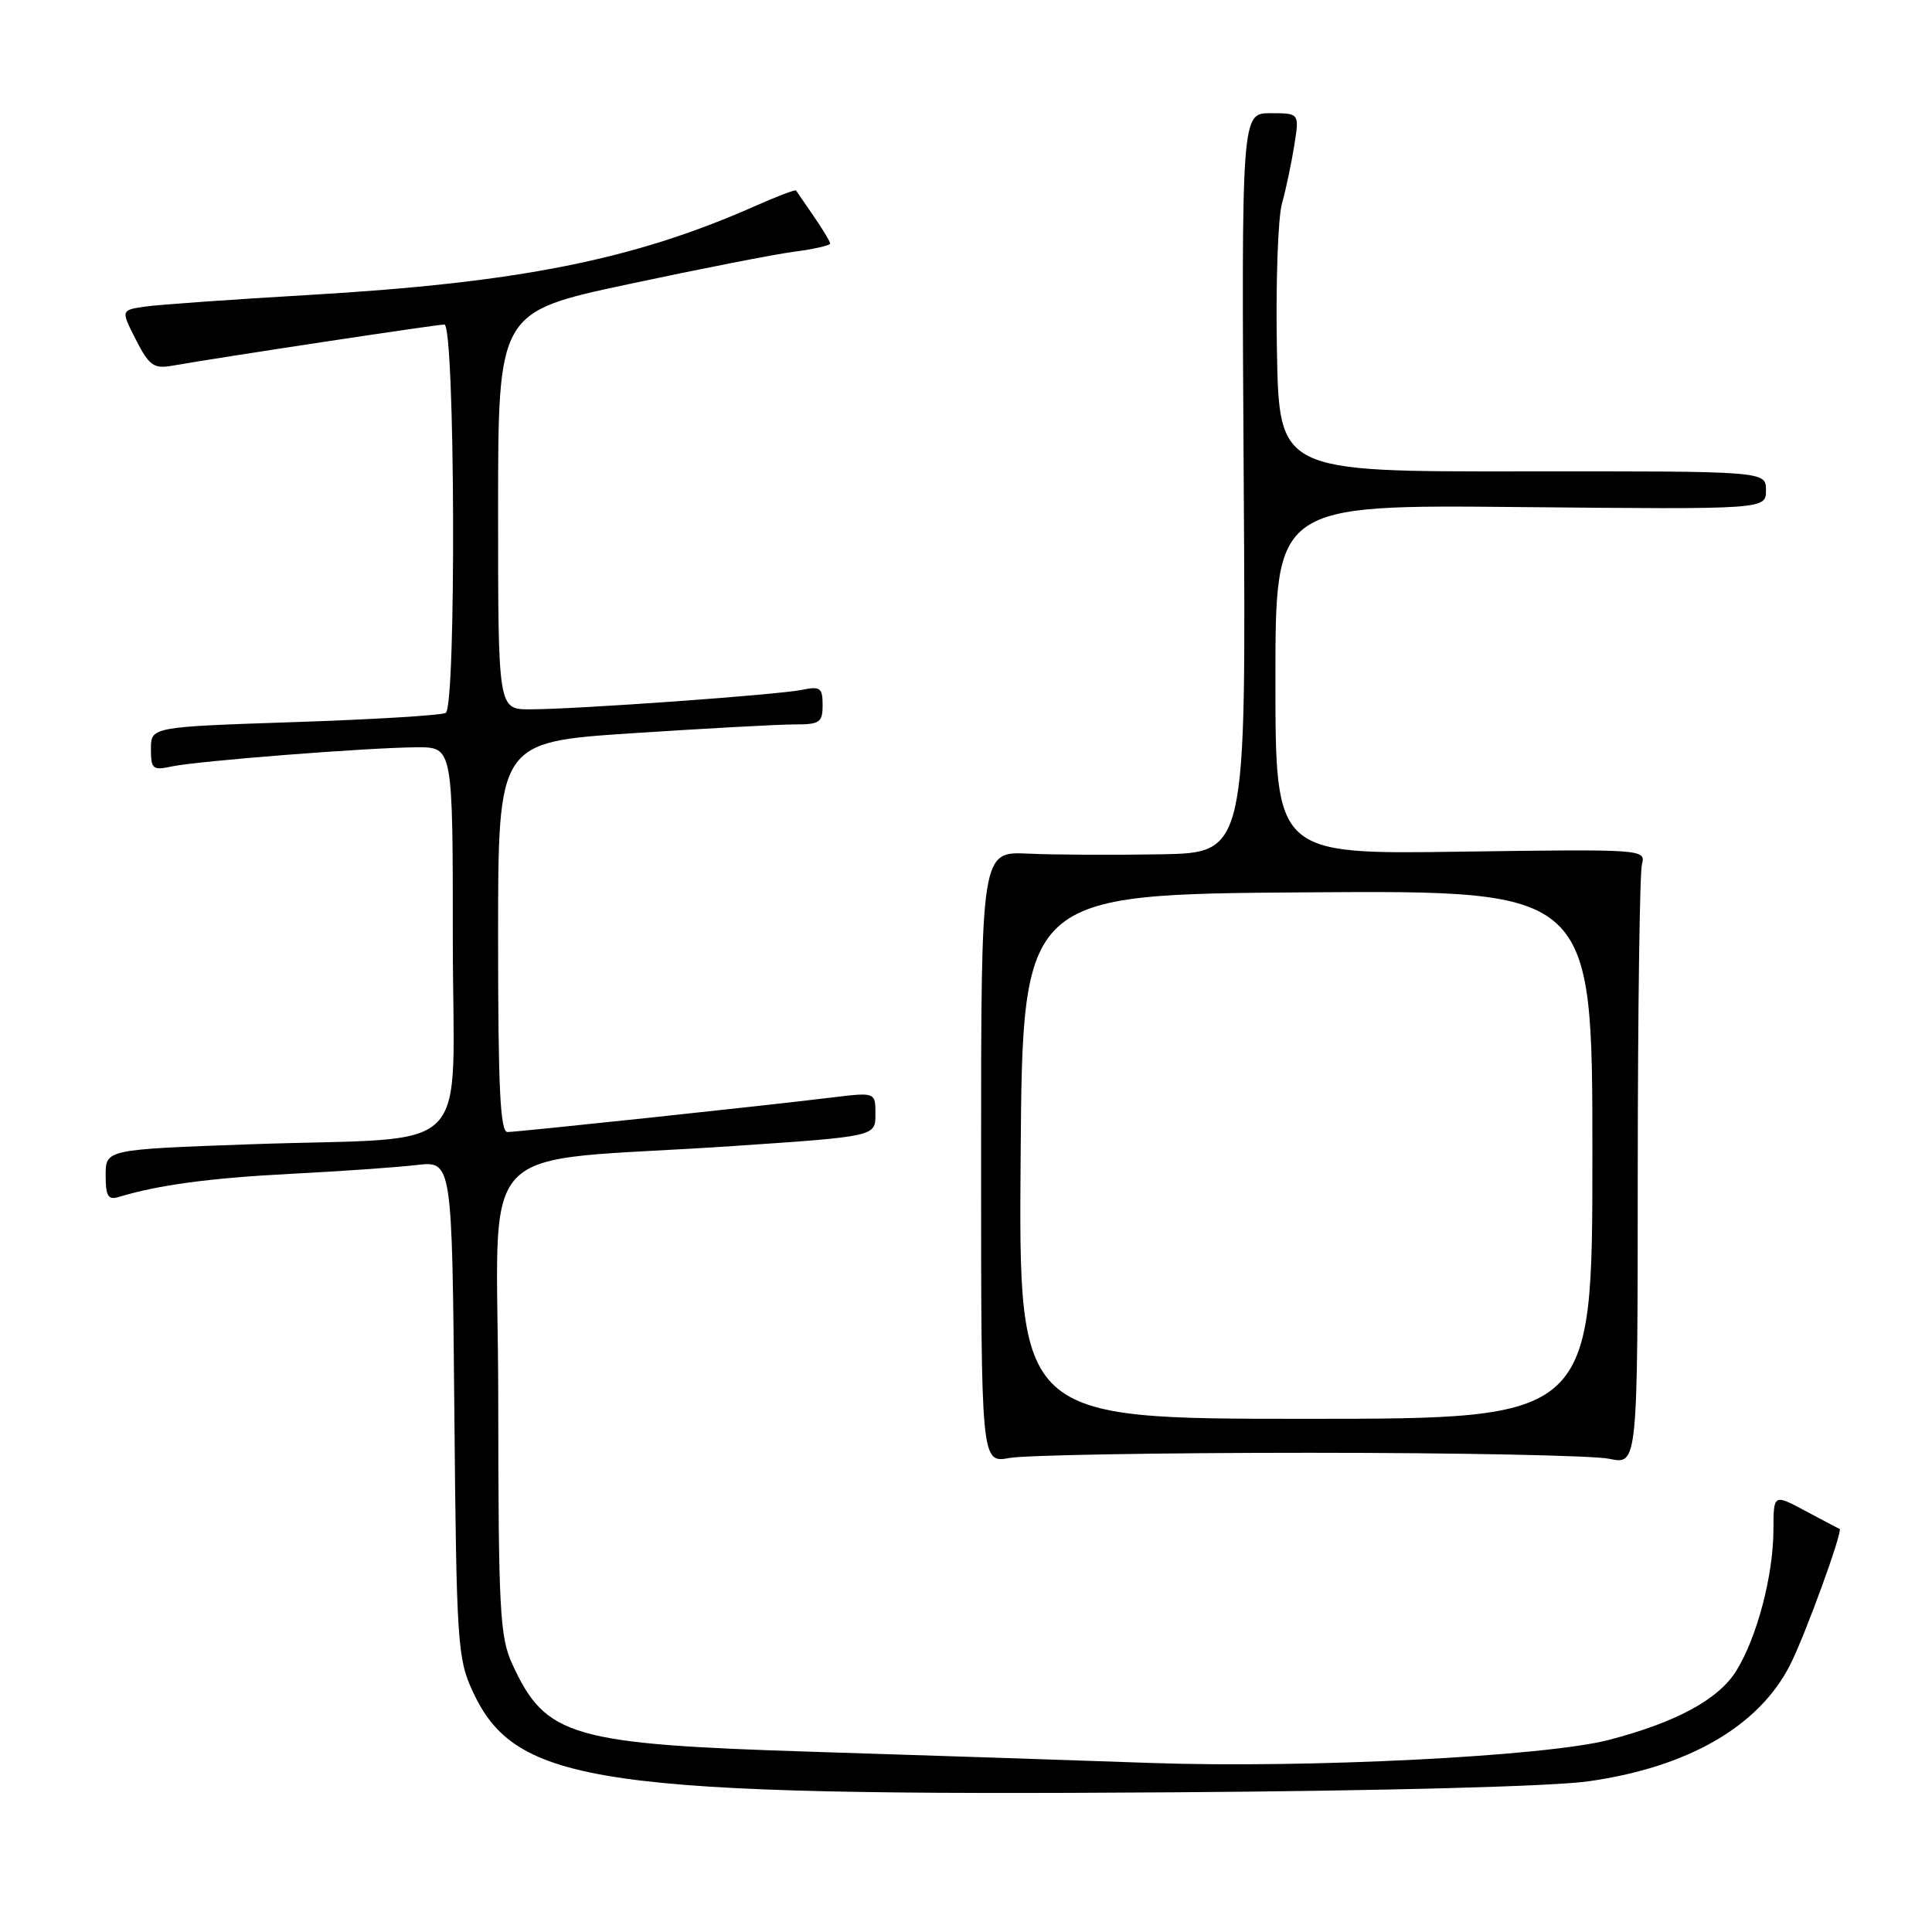 <?xml version="1.0" encoding="UTF-8" standalone="no"?>
<!DOCTYPE svg PUBLIC "-//W3C//DTD SVG 1.1//EN" "http://www.w3.org/Graphics/SVG/1.1/DTD/svg11.dtd" >
<svg xmlns="http://www.w3.org/2000/svg" xmlns:xlink="http://www.w3.org/1999/xlink" version="1.1" viewBox="0 0 256 256">
 <g >
 <path fill="currentColor"
d=" M 210.50 236.03 C 223.68 234.16 233.04 228.76 237.18 220.64 C 239.19 216.71 244.26 202.75 243.75 202.58 C 243.61 202.54 241.59 201.47 239.25 200.22 C 235.00 197.94 235.00 197.94 234.99 202.72 C 234.97 208.76 232.82 216.94 230.08 221.37 C 227.73 225.17 222.16 228.20 213.21 230.54 C 204.85 232.73 173.21 234.33 152.50 233.60 C 142.60 233.25 122.58 232.59 108.00 232.13 C 75.61 231.11 72.31 230.15 67.88 220.50 C 66.23 216.89 66.04 213.43 66.02 185.39 C 66.00 149.77 61.82 154.26 97.25 151.85 C 116.00 150.58 116.00 150.58 116.00 147.65 C 116.00 144.72 116.00 144.72 110.25 145.42 C 100.95 146.56 68.61 149.99 67.25 150.00 C 66.28 150.00 66.00 144.17 66.00 124.16 C 66.00 98.33 66.00 98.33 83.75 97.16 C 93.51 96.52 103.19 95.99 105.25 95.99 C 108.62 96.00 109.00 95.74 109.00 93.42 C 109.00 91.14 108.69 90.91 106.25 91.41 C 103.04 92.07 76.46 93.98 70.25 93.99 C 66.00 94.00 66.00 94.00 66.00 67.67 C 66.00 41.34 66.00 41.34 83.25 37.66 C 92.74 35.63 102.64 33.69 105.25 33.35 C 107.86 33.01 110.00 32.52 110.00 32.27 C 110.00 32.02 109.02 30.39 107.82 28.65 C 106.63 26.92 105.57 25.38 105.48 25.24 C 105.38 25.09 102.87 26.05 99.90 27.37 C 83.92 34.43 68.71 37.46 41.00 39.08 C 30.82 39.67 21.04 40.37 19.25 40.62 C 16.01 41.09 16.01 41.09 18.01 45.02 C 19.75 48.43 20.38 48.88 22.76 48.47 C 29.17 47.34 57.86 43.00 58.88 43.00 C 60.30 43.00 60.48 93.59 59.06 94.46 C 58.55 94.78 49.55 95.33 39.06 95.68 C 20.00 96.32 20.00 96.32 20.00 99.24 C 20.00 101.90 20.24 102.11 22.75 101.56 C 26.17 100.83 48.83 99.05 55.25 99.02 C 60.00 99.00 60.00 99.00 60.00 124.37 C 60.00 154.00 63.39 150.55 33.25 151.62 C 14.00 152.31 14.00 152.31 14.00 155.72 C 14.00 158.51 14.32 159.04 15.75 158.60 C 21.00 157.01 27.76 156.10 38.50 155.54 C 45.10 155.20 52.61 154.68 55.20 154.37 C 59.90 153.83 59.90 153.83 60.20 186.66 C 60.48 217.68 60.62 219.75 62.62 224.09 C 68.34 236.46 79.14 238.02 155.50 237.49 C 183.37 237.30 205.76 236.71 210.50 236.03 Z  M 173.50 192.50 C 193.30 192.50 211.19 192.86 213.25 193.30 C 217.00 194.09 217.00 194.09 217.01 155.30 C 217.02 133.96 217.27 115.60 217.57 114.50 C 218.09 112.53 217.70 112.51 193.55 112.85 C 169.00 113.21 169.00 113.21 169.00 90.04 C 169.00 66.87 169.00 66.87 201.50 67.19 C 234.00 67.50 234.00 67.50 234.00 64.96 C 234.00 62.43 234.00 62.43 201.75 62.46 C 169.50 62.50 169.50 62.50 169.20 46.50 C 169.03 37.70 169.33 28.93 169.86 27.00 C 170.40 25.07 171.13 21.59 171.50 19.25 C 172.18 15.00 172.18 15.00 168.34 15.00 C 164.50 15.00 164.50 15.00 164.80 64.00 C 165.11 113.00 165.11 113.00 153.80 113.20 C 147.59 113.31 139.69 113.27 136.25 113.11 C 130.00 112.82 130.00 112.82 130.00 153.35 C 130.00 193.87 130.00 193.87 133.75 193.19 C 135.81 192.81 153.70 192.50 173.50 192.50 Z  M 135.24 153.25 C 135.50 118.50 135.50 118.50 173.25 118.24 C 211.00 117.98 211.00 117.98 211.00 152.99 C 211.00 188.00 211.00 188.00 172.99 188.00 C 134.97 188.00 134.97 188.00 135.24 153.25 Z "/>
</g>
</svg>